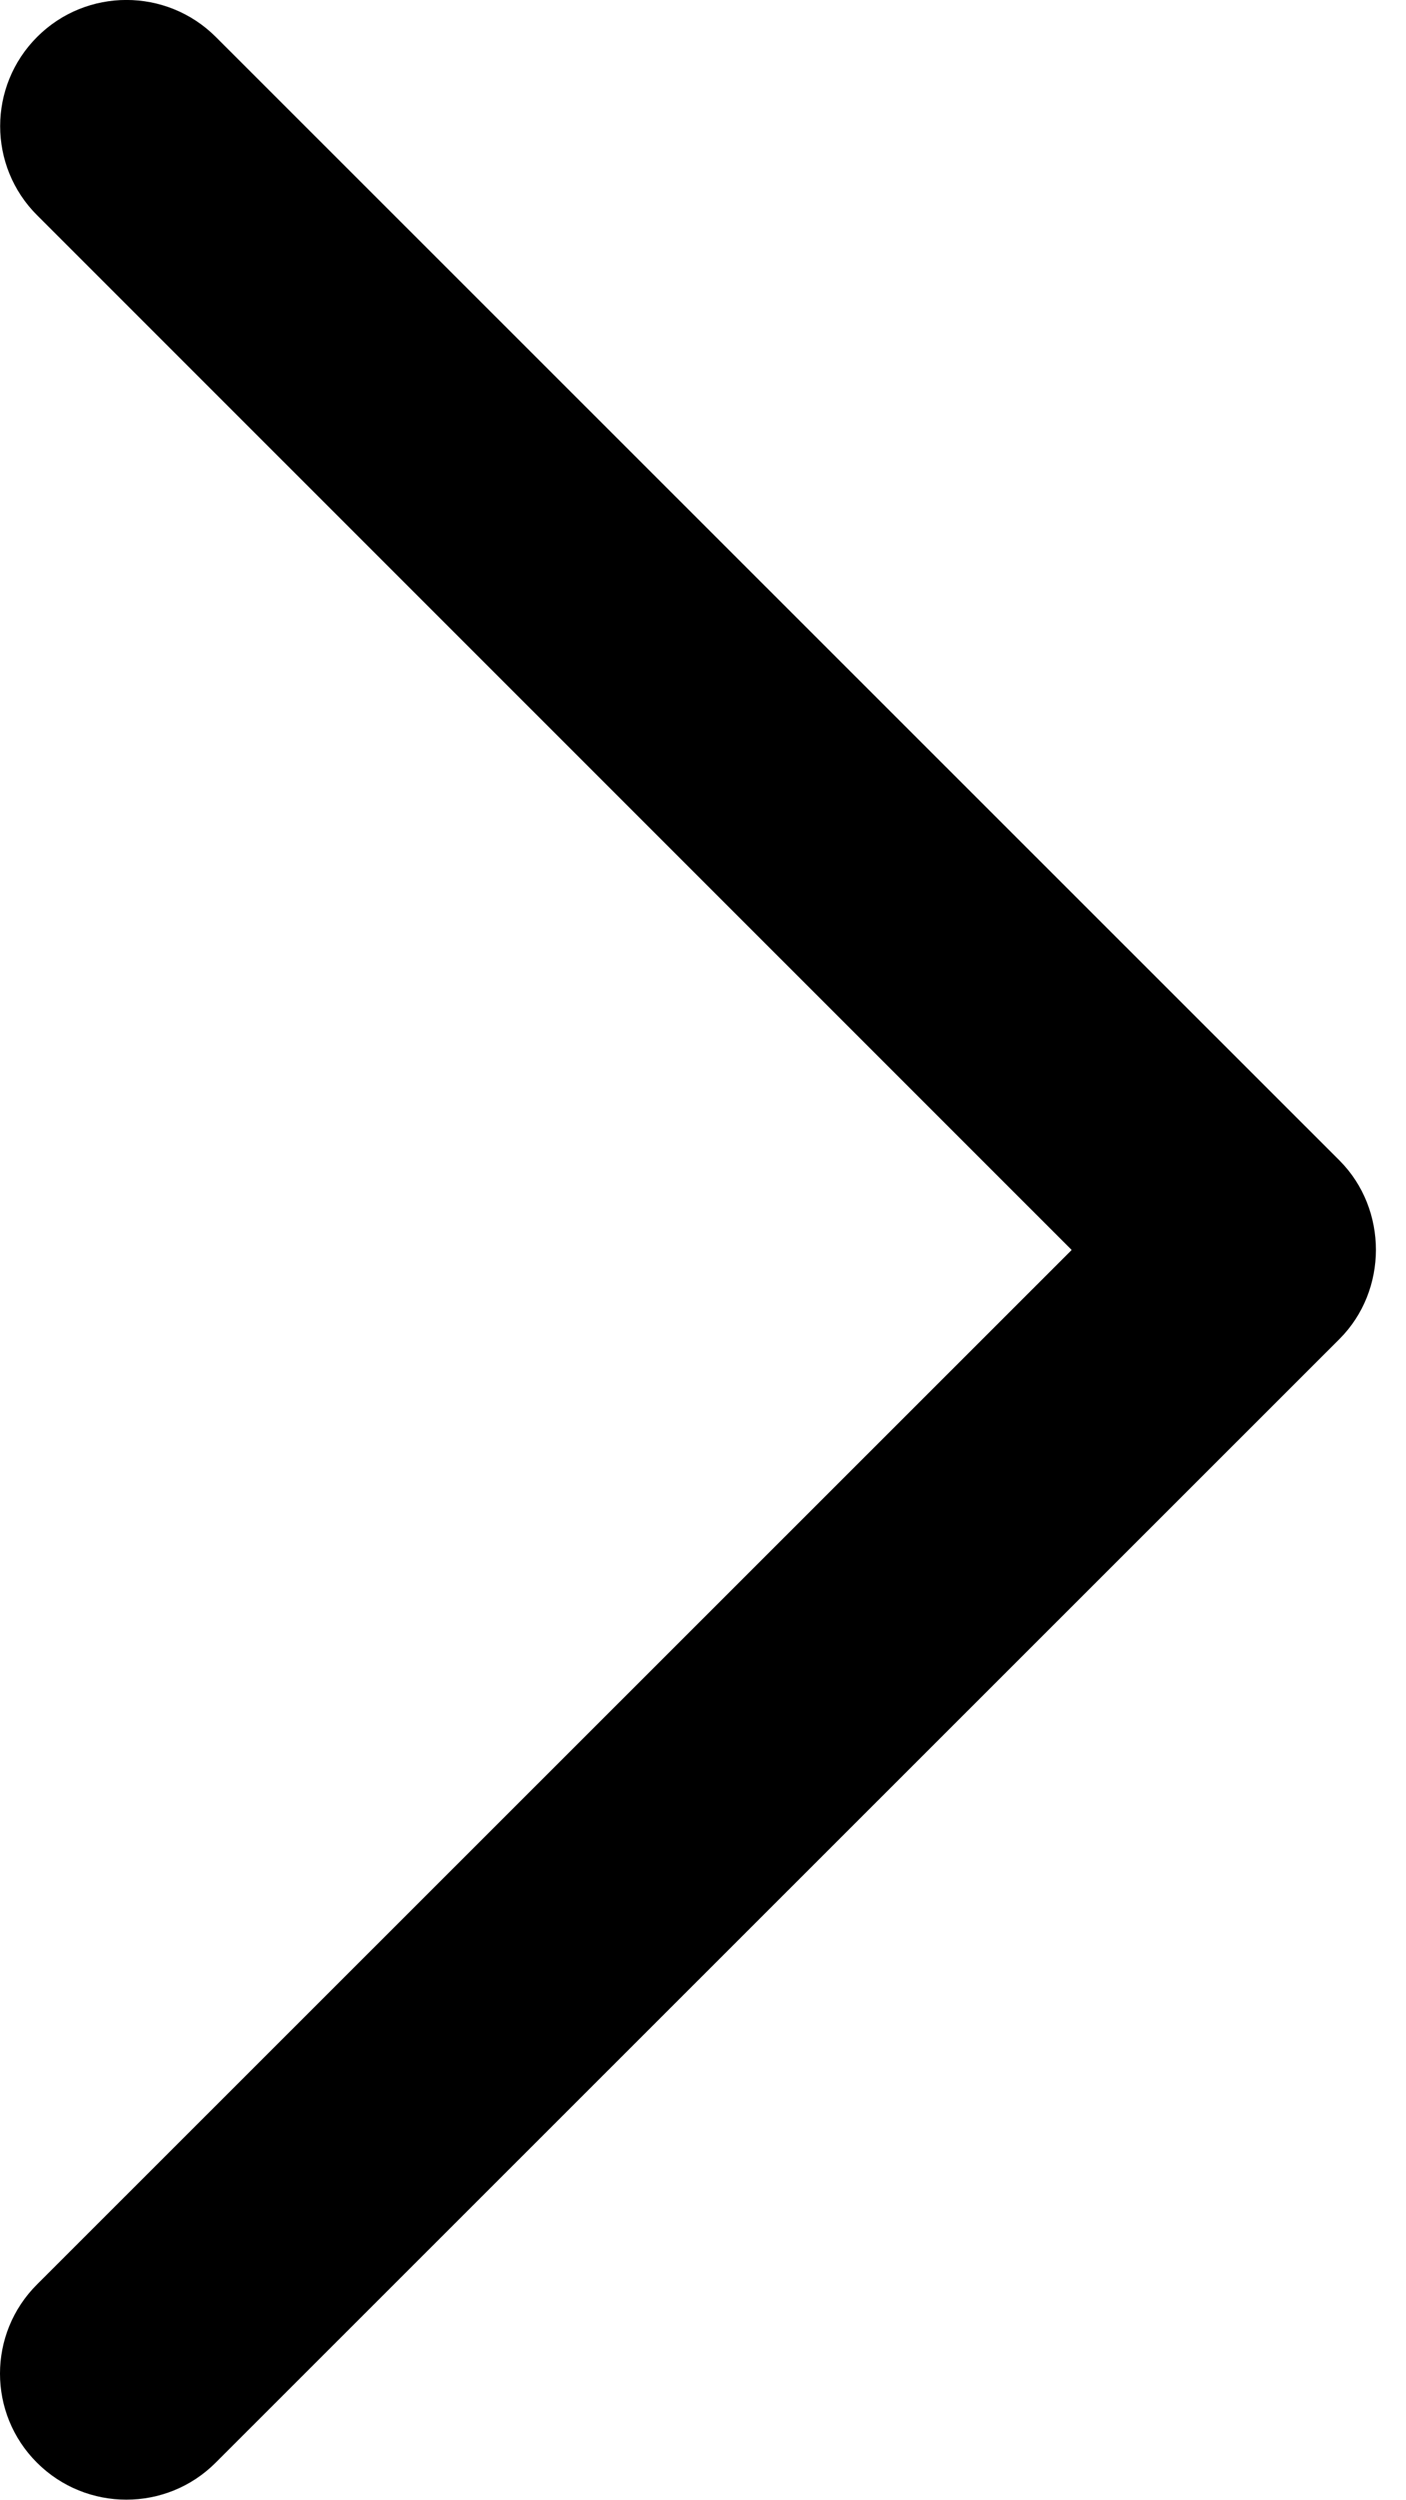 <svg width="9" height="16" viewBox="0 0 9 16" fill="none" xmlns="http://www.w3.org/2000/svg">
<path d="M8.574 8.569L1.38 15.76C1.065 16.075 0.553 16.075 0.237 15.76C-0.079 15.445 -0.079 14.934 0.237 14.619L6.86 7.999L0.238 1.378C-0.078 1.063 -0.078 0.552 0.238 0.236C0.553 -0.079 1.065 -0.079 1.381 0.236L8.575 7.427C8.885 7.739 8.885 8.258 8.574 8.569Z" fill="black"/>
</svg>
